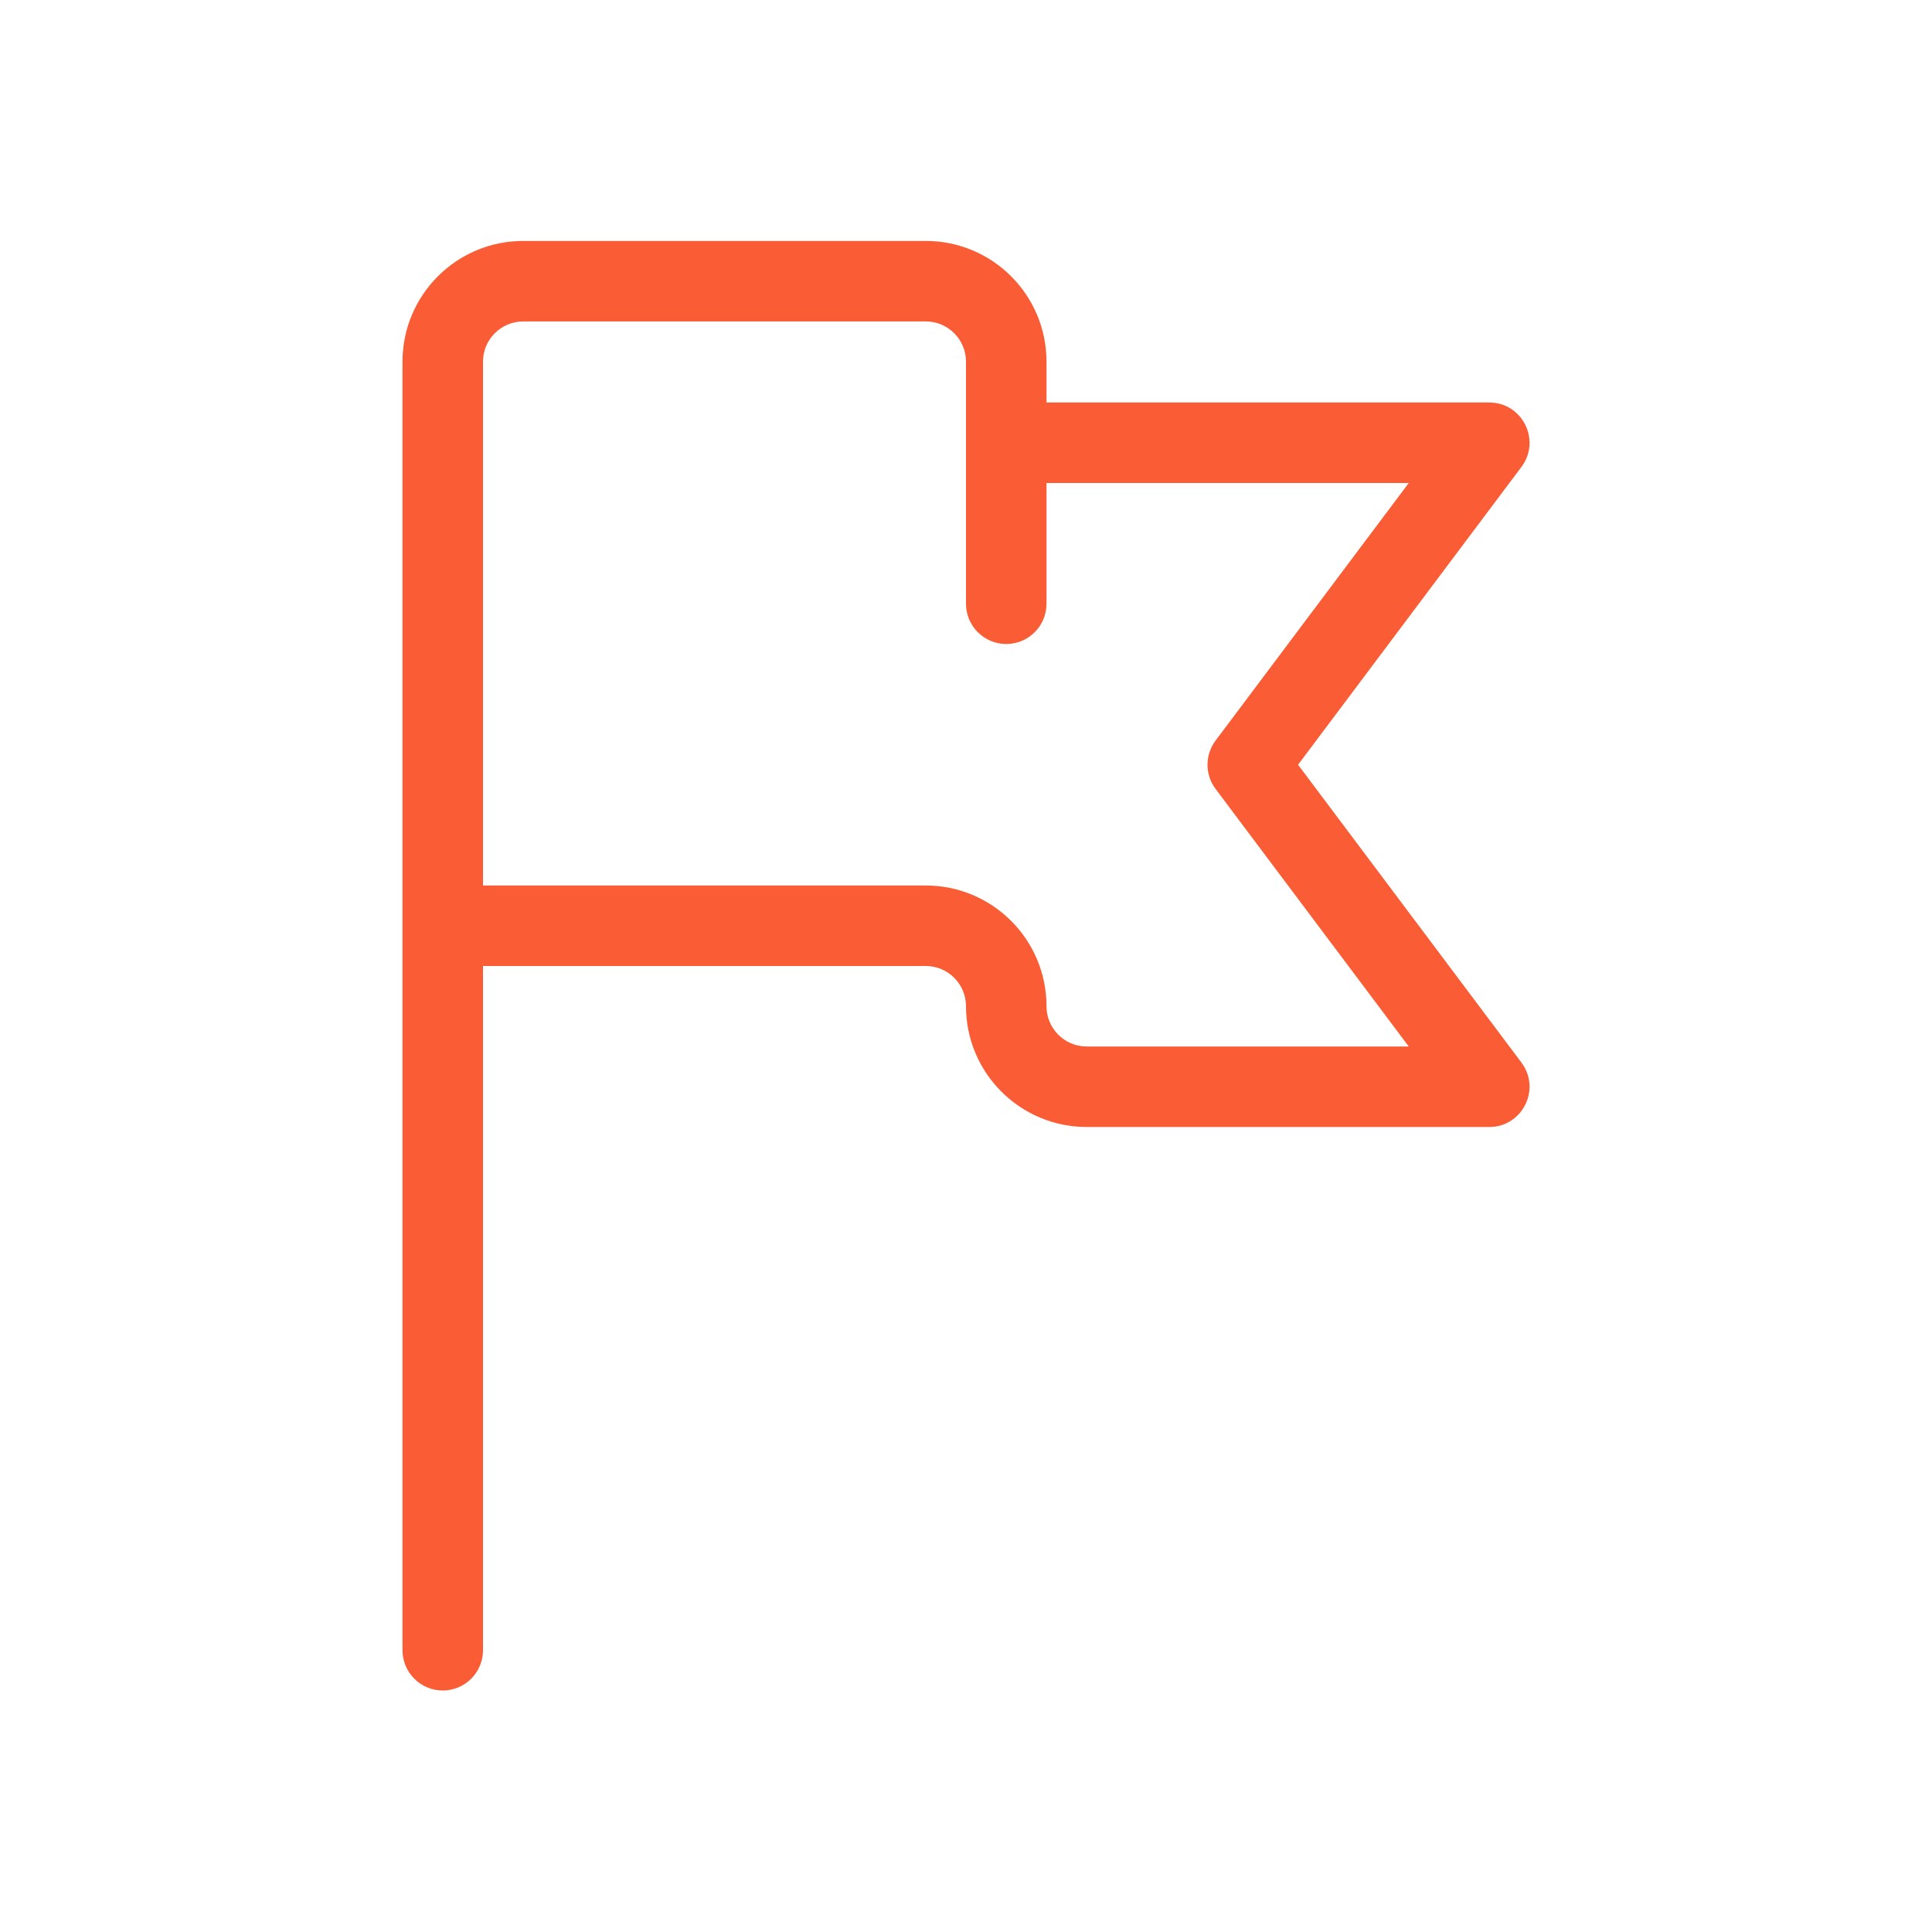 <svg xmlns="http://www.w3.org/2000/svg" width="24" height="24" viewBox="0 0 24 24" style="fill:#FA5C35">
  <path d="M13,5 L18.5,5 C18.912,5 19.147,5.47 18.9,5.8 L16.125,9.5 L18.9,13.2 C19.147,13.53 18.912,14 18.5,14 L13.5,14 C12.672,14 12,13.328 12,12.5 C12,12.224 11.776,12 11.5,12 L6,12 L6,20.5 C6,20.776 5.776,21 5.5,21 C5.224,21 5,20.776 5,20.5 L5,4.493 C5,3.664 5.672,2.993 6.5,2.993 L11.5,2.993 C12.328,2.993 13,3.664 13,4.493 L13,5 Z M13,6 L13,7.5 C13,7.776 12.776,8 12.5,8 C12.224,8 12,7.776 12,7.5 L12,5.502 C12,5.501 12,5.501 12,5.5 C12,5.499 12,5.499 12,5.498 L12,4.493 C12,4.217 11.776,3.993 11.5,3.993 L6.5,3.993 C6.224,3.993 6,4.217 6,4.493 L6,11 L11.5,11 C12.328,11 13,11.672 13,12.5 C13,12.776 13.224,13 13.5,13 L17.5,13 L15.1,9.8 C14.967,9.622 14.967,9.378 15.1,9.2 L17.5,6 L13,6 Z"/>
</svg>
